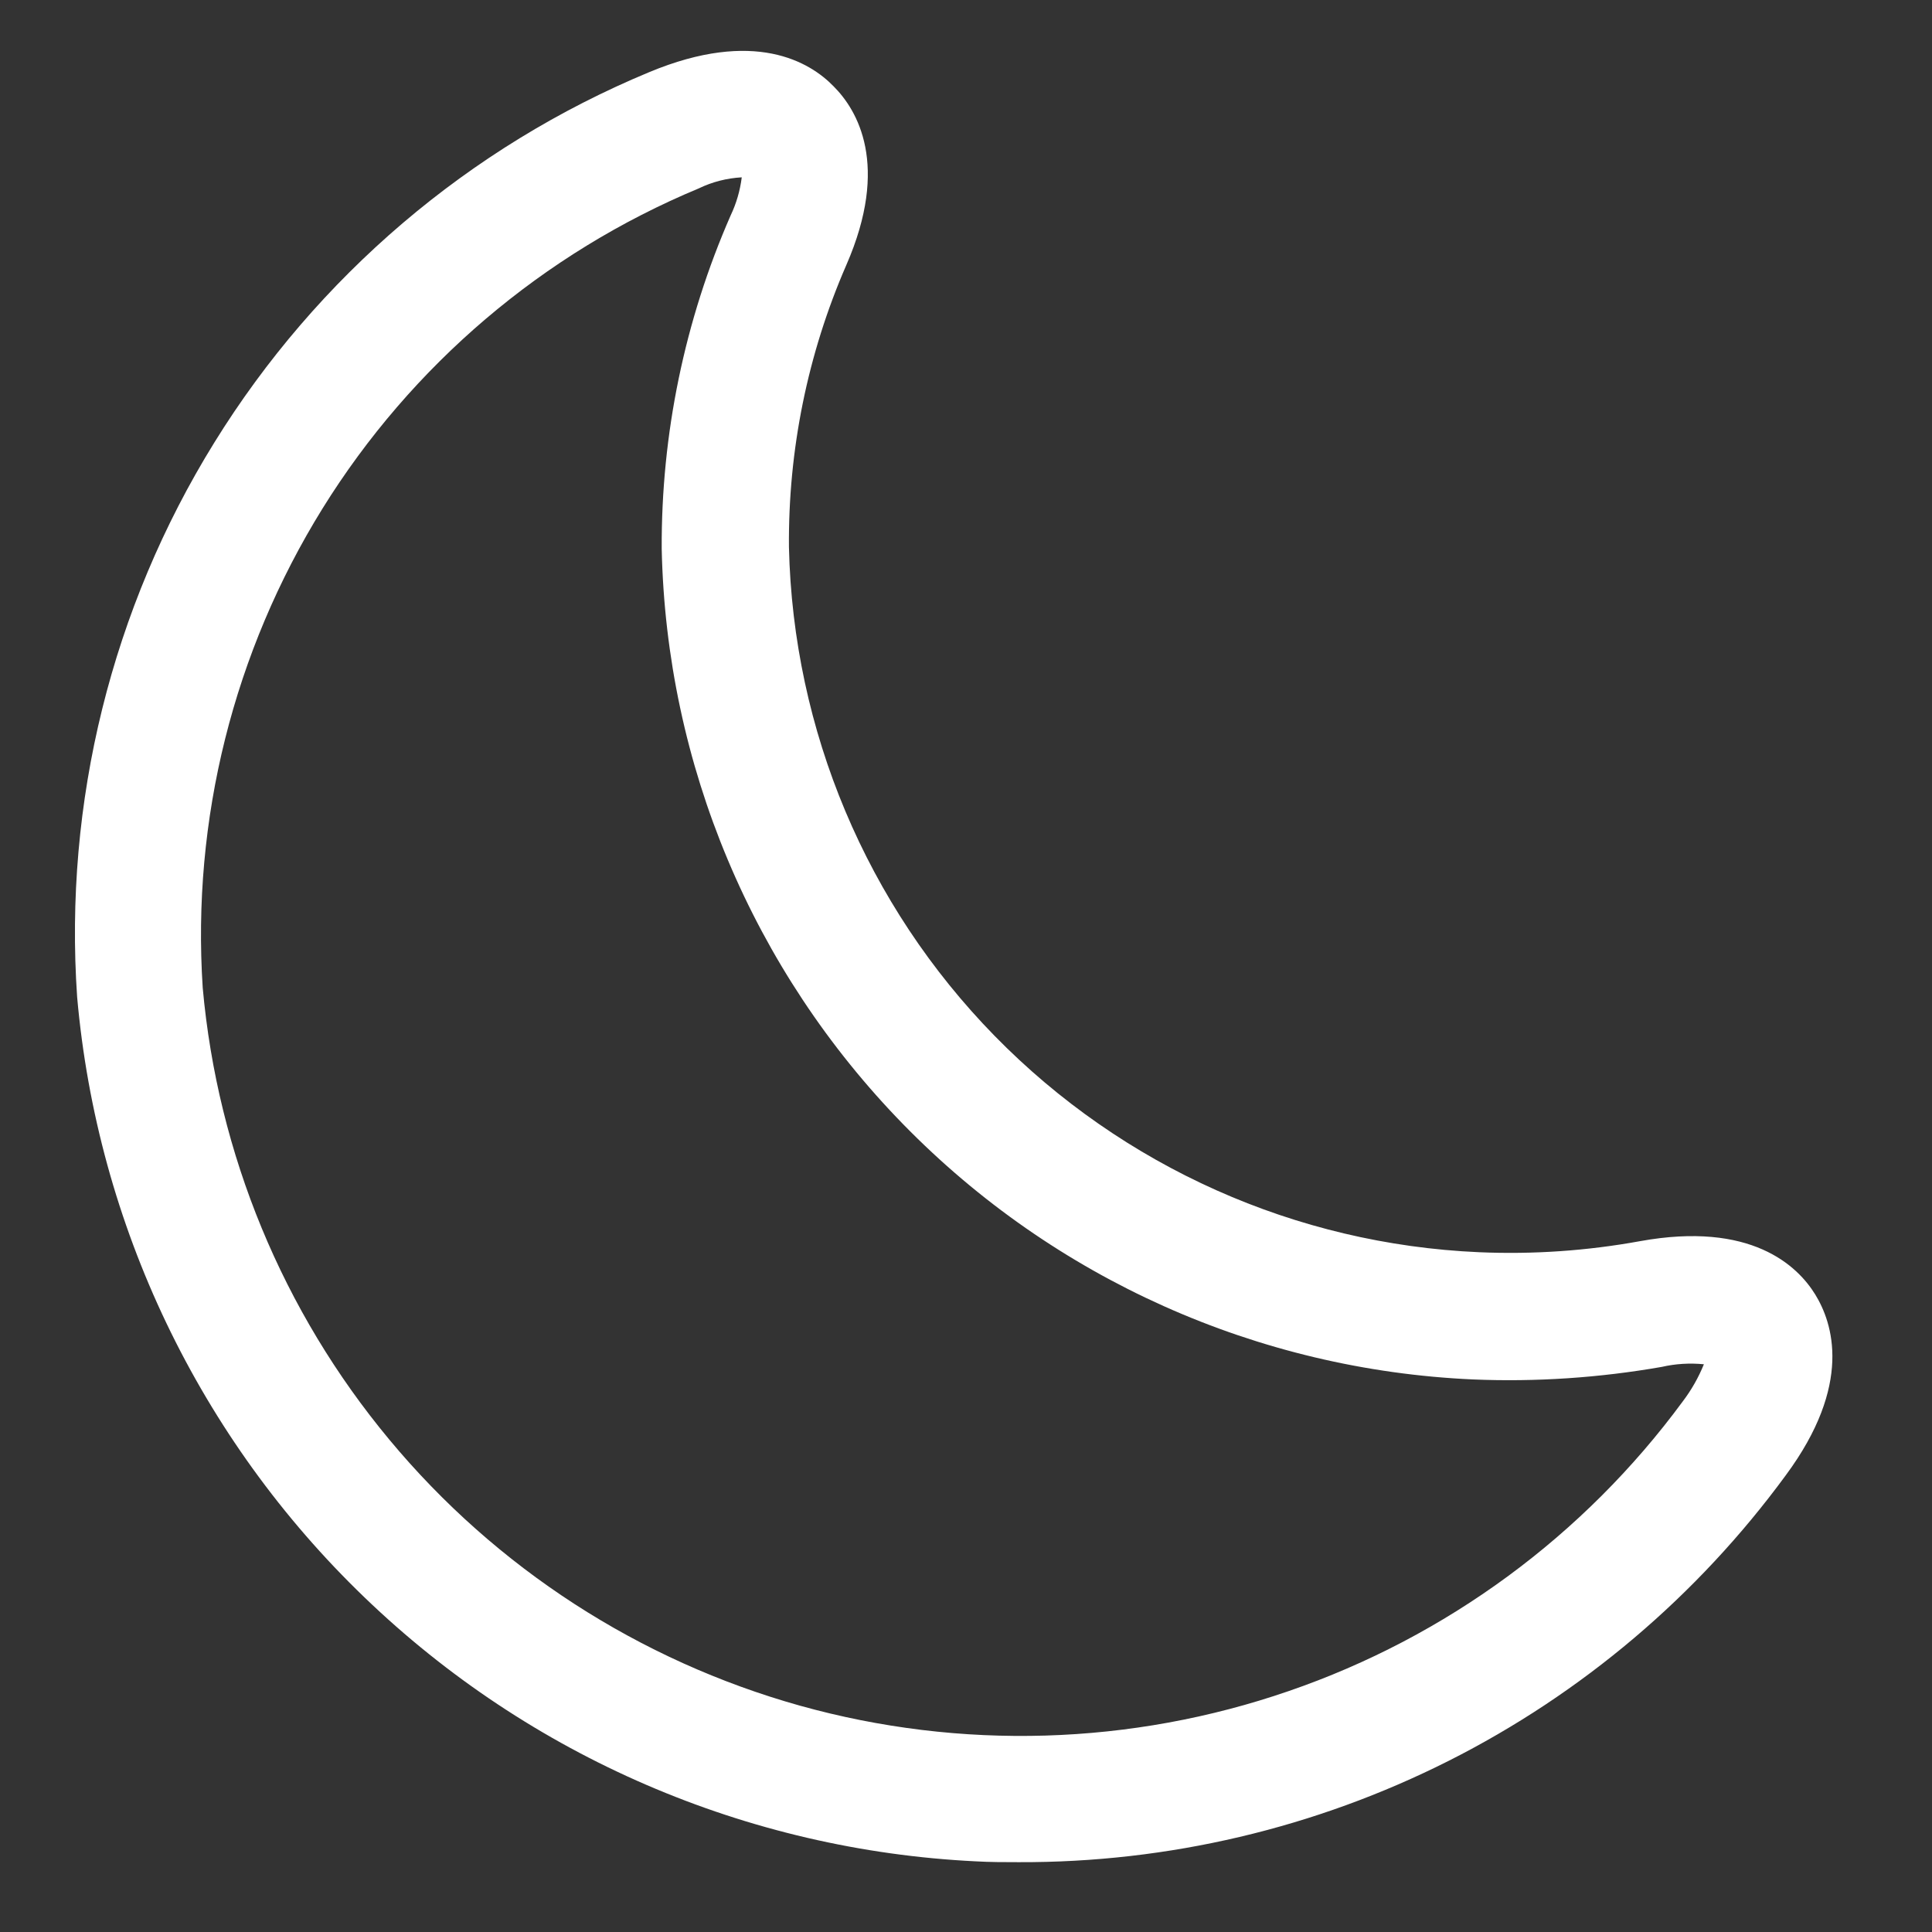 <svg width="14" height="14" viewBox="0 0 14 14" fill="none" xmlns="http://www.w3.org/2000/svg">
    <rect x="0" y="0" width="14" height="14" fill="#333333" stroke="none"/>
    <path
        d="M7.382 13.494C7.279 13.494 7.175 13.494 7.071 13.488C5.412 13.407 3.839 12.728 2.642 11.576C1.445 10.425 0.705 8.879 0.559 7.225C0.462 5.814 0.809 4.409 1.553 3.207C2.297 2.004 3.399 1.065 4.704 0.523C5.467 0.205 5.87 0.449 6.041 0.626C6.212 0.797 6.45 1.194 6.133 1.92C5.852 2.565 5.711 3.262 5.717 3.965C5.747 5.292 6.28 6.559 7.208 7.507C8.137 8.456 9.391 9.016 10.717 9.074C11.108 9.091 11.499 9.064 11.884 8.994C12.689 8.848 13.025 9.172 13.153 9.379C13.281 9.586 13.428 10.032 12.94 10.691C12.3 11.564 11.463 12.273 10.497 12.76C9.531 13.247 8.464 13.498 7.382 13.494ZM1.469 7.158C1.577 8.362 2.049 9.504 2.822 10.433C3.595 11.363 4.633 12.034 5.797 12.36C6.961 12.685 8.197 12.648 9.339 12.254C10.482 11.861 11.478 11.128 12.194 10.155C12.257 10.072 12.308 9.982 12.347 9.886C12.245 9.876 12.142 9.882 12.042 9.905C11.591 9.984 11.132 10.015 10.675 9.996C9.114 9.927 7.638 9.266 6.546 8.148C5.454 7.03 4.828 5.54 4.795 3.977C4.791 3.146 4.961 2.322 5.295 1.56C5.336 1.474 5.363 1.381 5.375 1.285C5.267 1.291 5.161 1.318 5.064 1.365C3.935 1.835 2.982 2.646 2.337 3.685C1.693 4.724 1.389 5.938 1.469 7.158V7.158Z"
        fill="#ffff" />
</svg>